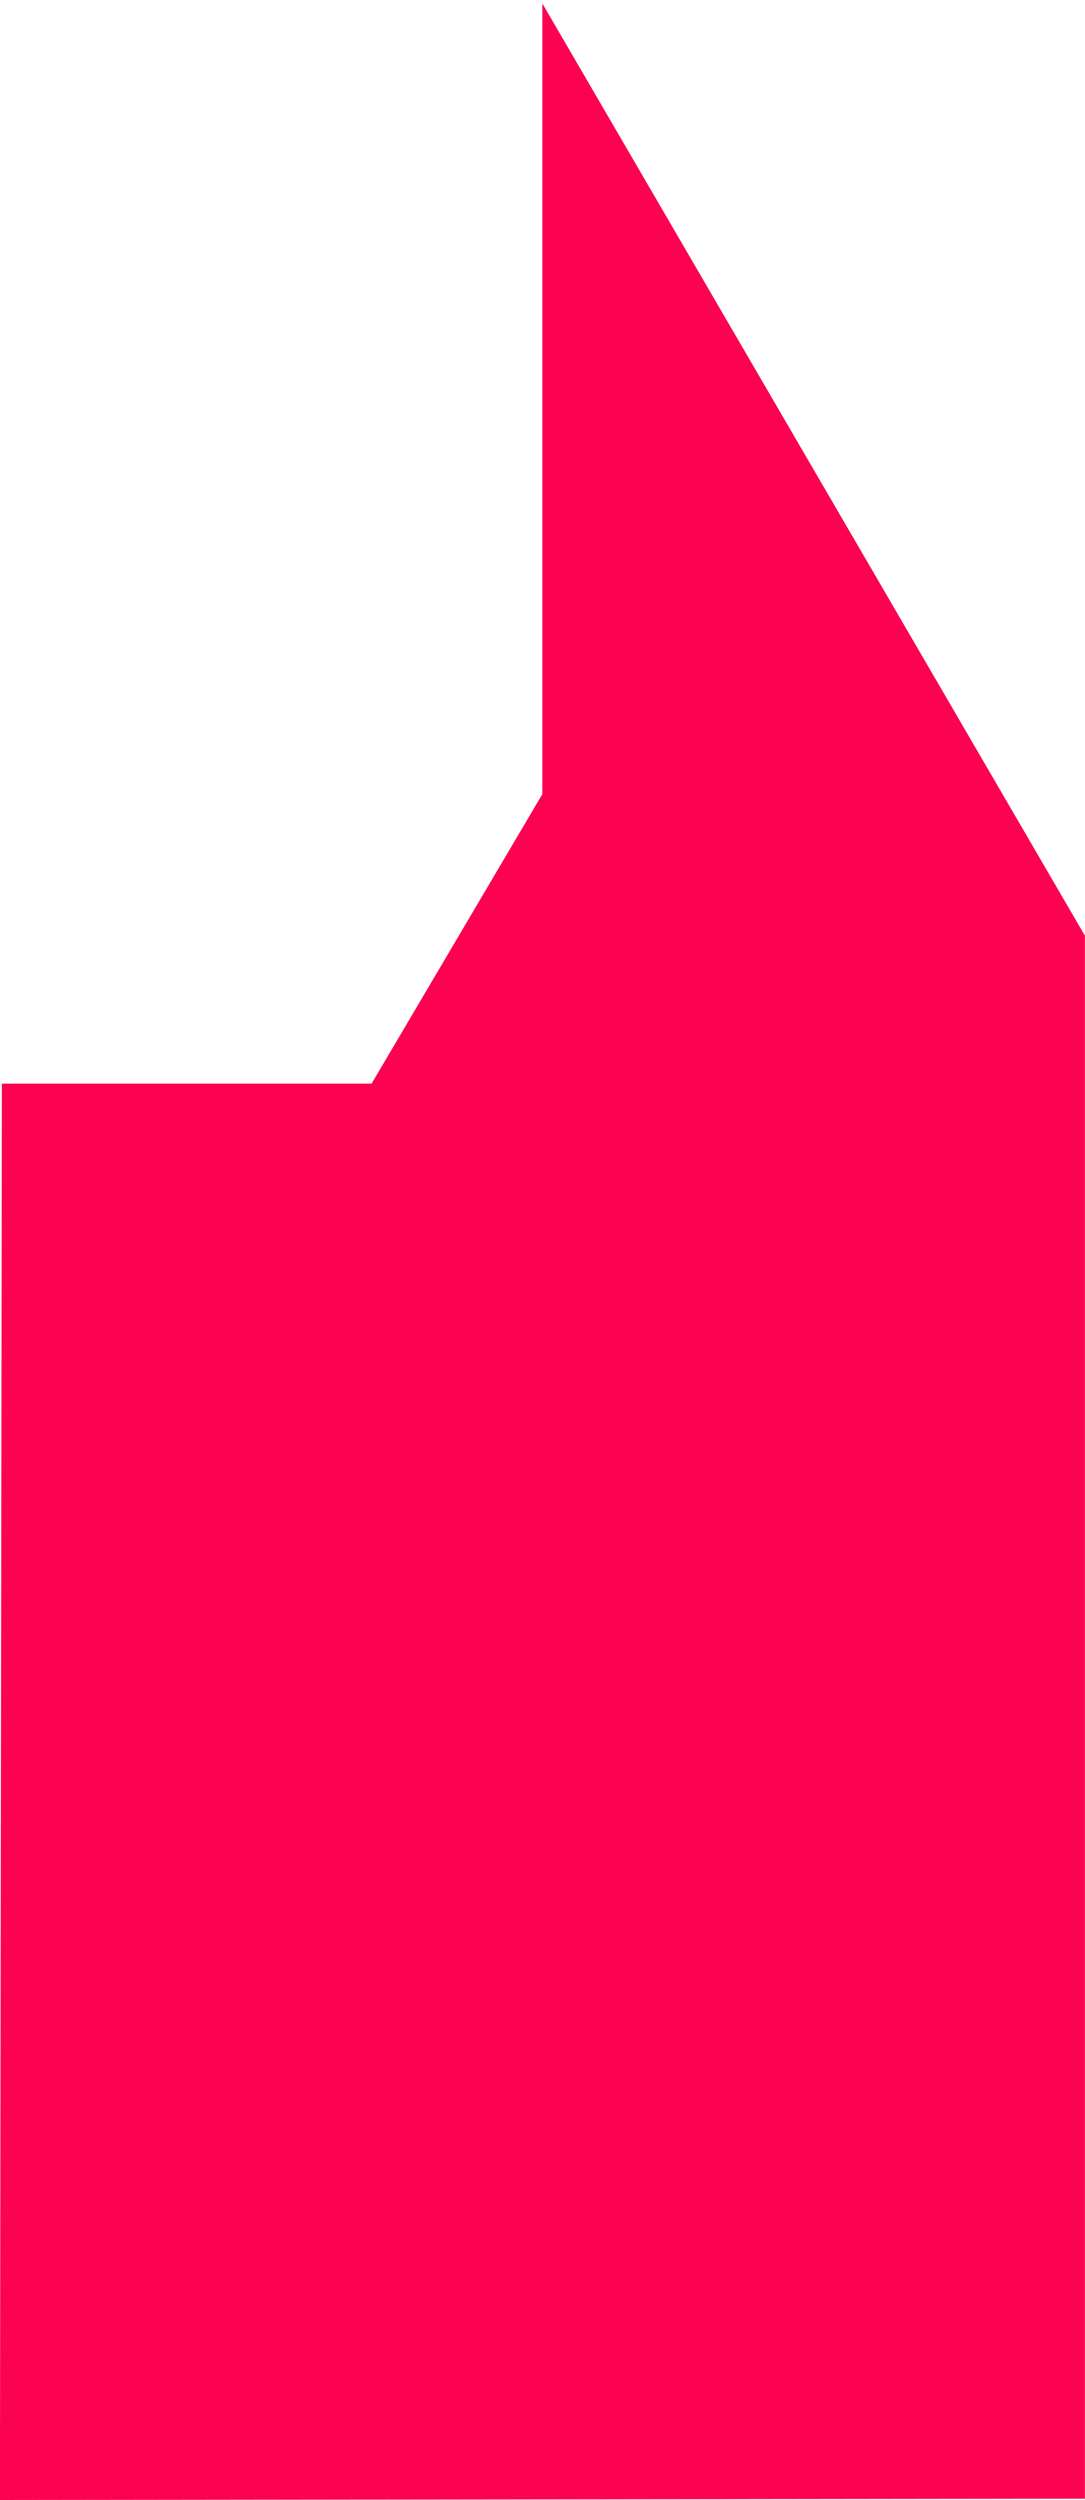 <?xml version="1.0" encoding="UTF-8" standalone="no"?>
<!-- Created with Inkscape (http://www.inkscape.org/) -->

<svg
   width="13.33mm"
   height="30.707mm"
   viewBox="0 0 13.33 30.707"
   version="1.1"
   id="svg76719"
   inkscape:version="1.2.1 (9c6d41e410, 2022-07-14)"
   sodipodi:docname="key-20-highlight.svg"
   xmlns:inkscape="http://www.inkscape.org/namespaces/inkscape"
   xmlns:sodipodi="http://sodipodi.sourceforge.net/DTD/sodipodi-0.dtd"
   xmlns="http://www.w3.org/2000/svg"
   xmlns:svg="http://www.w3.org/2000/svg">
  <sodipodi:namedview
     id="namedview76721"
     pagecolor="#ffffff"
     bordercolor="#000000"
     borderopacity="0.25"
     inkscape:showpageshadow="false"
     inkscape:pageopacity="0.0"
     inkscape:pagecheckerboard="true"
     inkscape:deskcolor="#d1d1d1"
     inkscape:document-units="mm"
     showgrid="false"
     showborder="false"
     borderlayer="false"
     inkscape:zoom="0.74564394"
     inkscape:cx="-227.99086"
     inkscape:cy="164.28753"
     inkscape:window-width="958"
     inkscape:window-height="1008"
     inkscape:window-x="-7"
     inkscape:window-y="0"
     inkscape:window-maximized="0"
     inkscape:current-layer="layer1" />
  <defs
     id="defs76716">
    <clipPath
       clipPathUnits="userSpaceOnUse"
       id="clipPath18581-7">
      <path
         style="fill:#2e322e;fill-opacity:1;stroke:#9e9e9e;stroke-width:0;stroke-miterlimit:4;stroke-dasharray:none;stroke-opacity:1"
         d="m 37.212,108.249 2.357,0.094 15.464,21.303 -7.726,17.973 -31.433,-8.662 z"
         id="path18583-8" />
    </clipPath>
  </defs>
  <g
     inkscape:label="Layer 1"
     inkscape:groupmode="layer"
     id="layer1"
     transform="translate(-165.432,-105.292)">
    <path
       style="fill:#fc0351;fill-opacity:1;stroke:#df5d5d;stroke-width:0;stroke-miterlimit:4;stroke-dasharray:none;stroke-opacity:0.604"
       d="m 38.647,107.605 -7.066,12.138 v 19.198 l 13.33,0.016 -0.024,-17.397 h -4.542 l -2.098,-3.556 v -9.808 z"
       id="path18577-8"
       clip-path="url(#clipPath18581-7)"
       transform="matrix(-1,0,0,1,210.342,-2.958)" />
  </g>
</svg>
